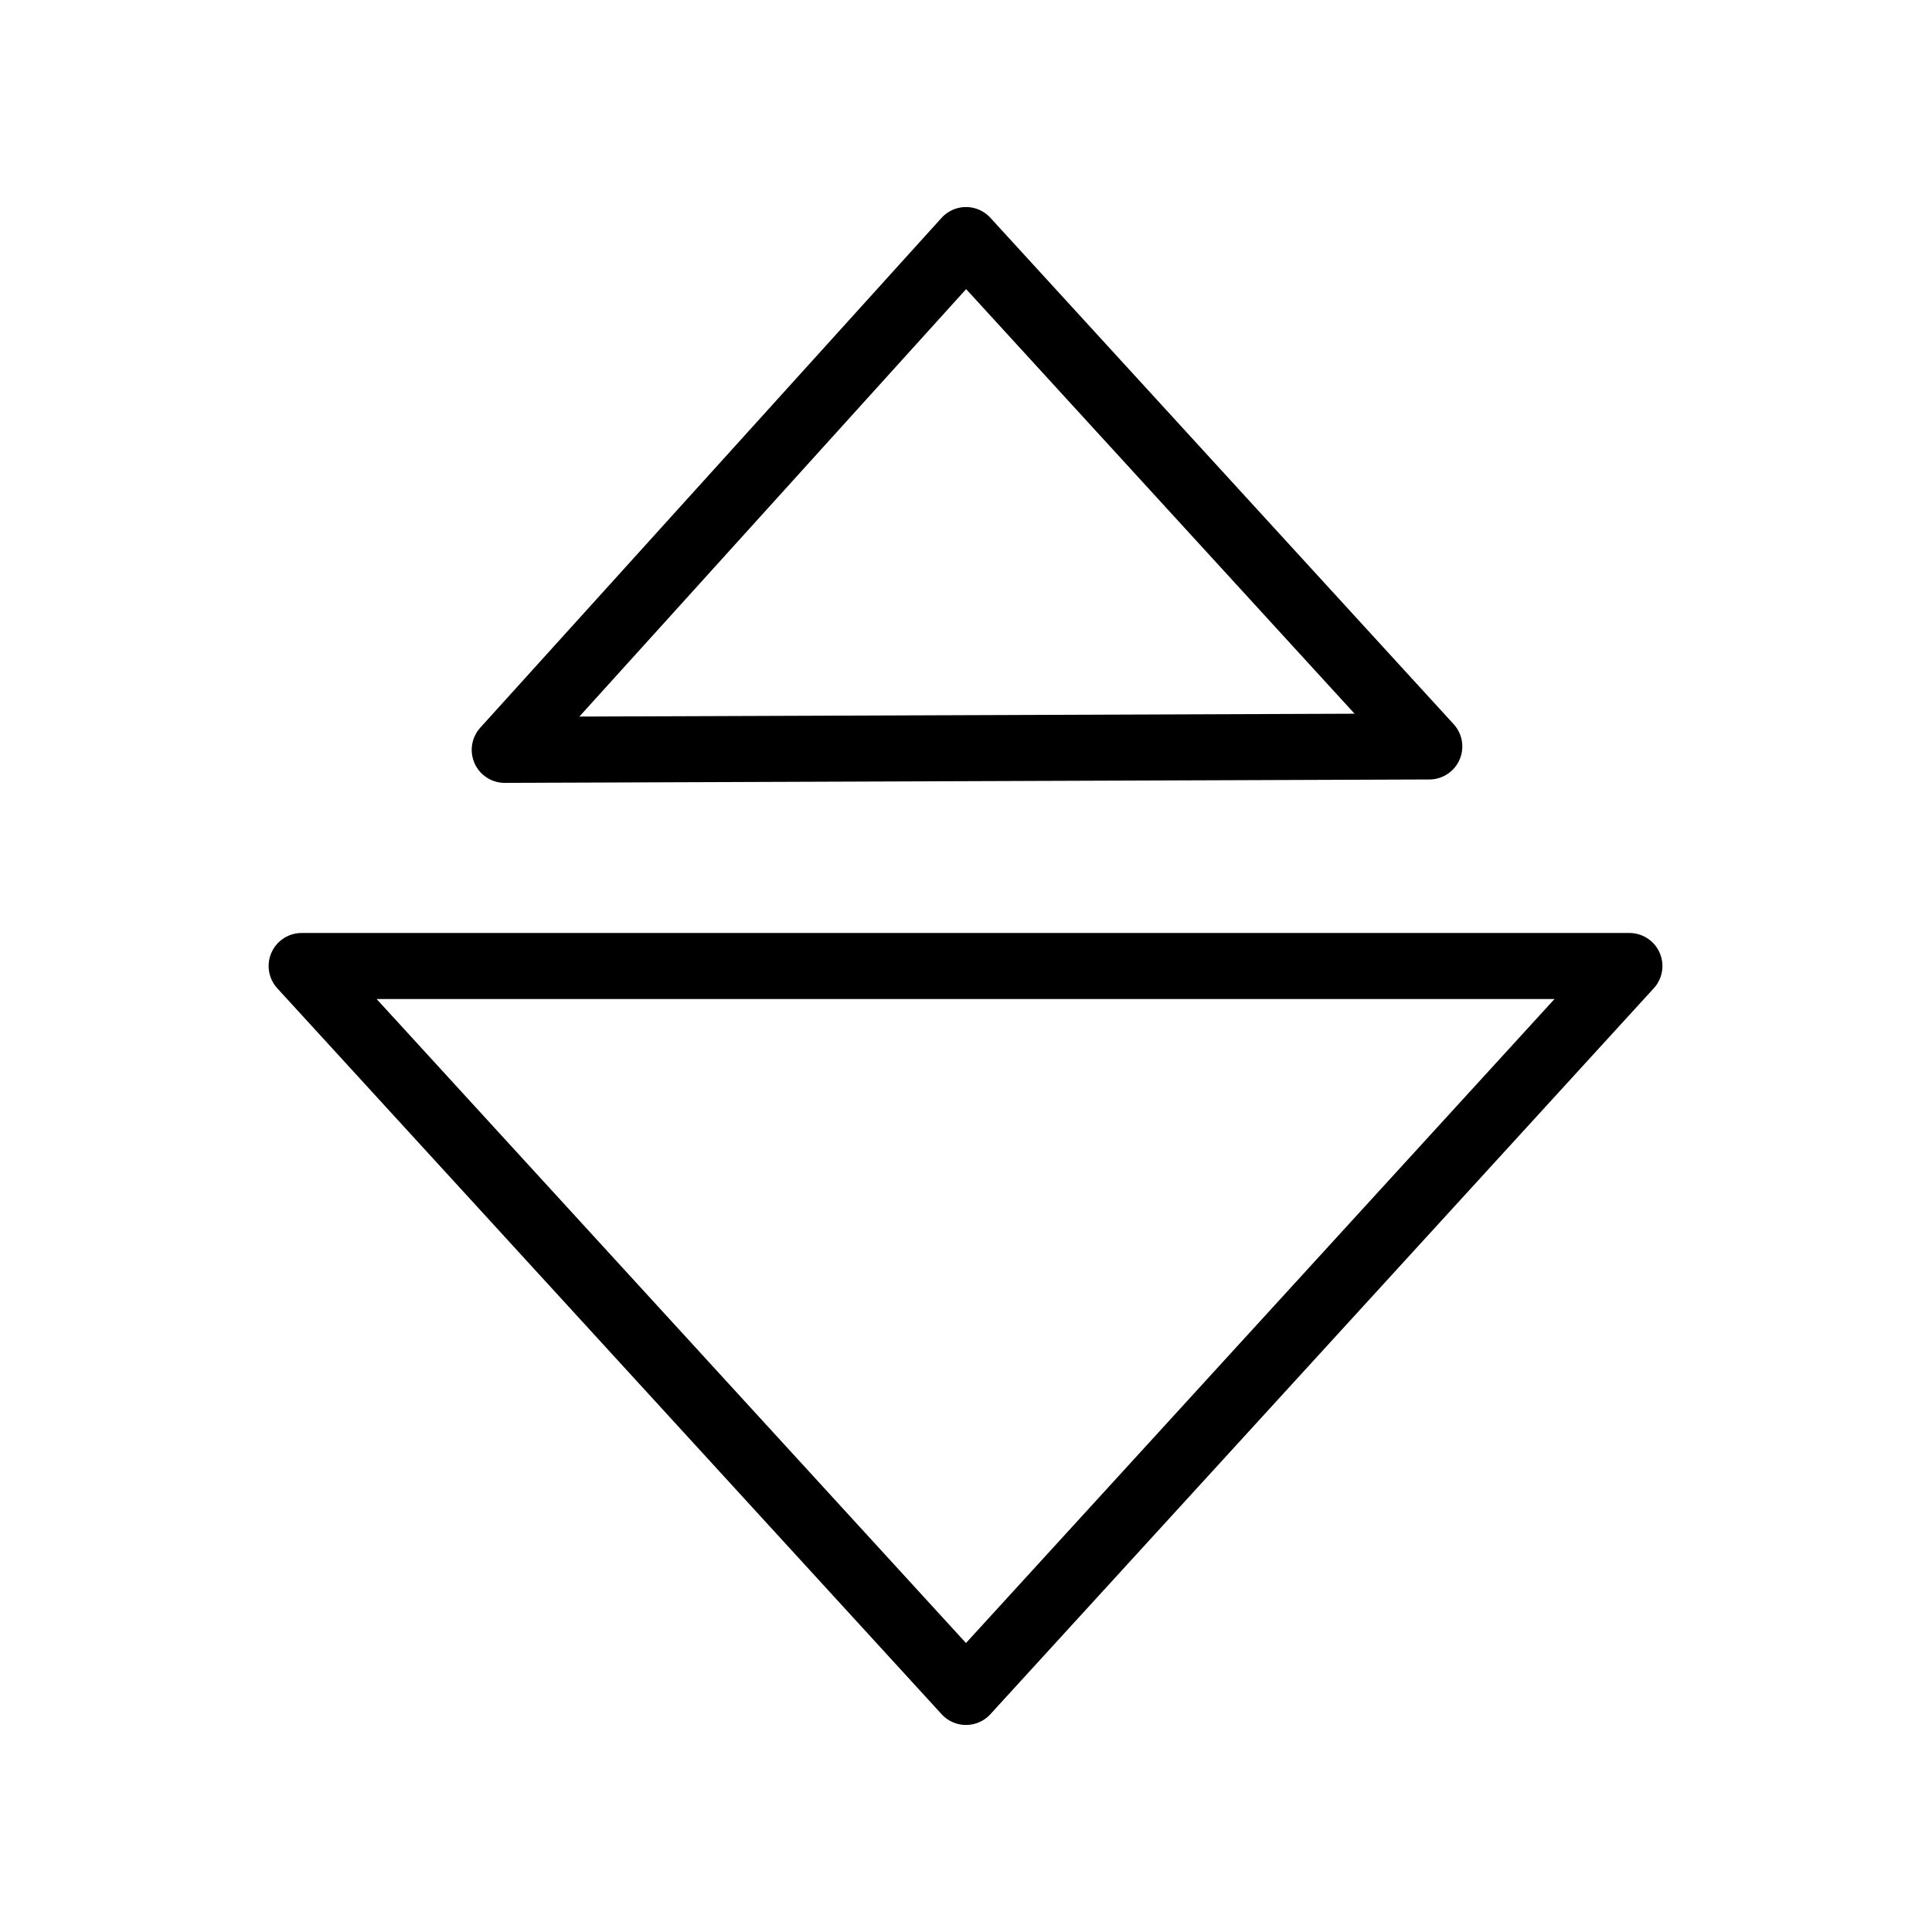 <?xml version="1.0" encoding="UTF-8" standalone="no"?>
<!DOCTYPE svg PUBLIC "-//W3C//DTD SVG 1.1//EN" "http://www.w3.org/Graphics/SVG/1.1/DTD/svg11.dtd">
<svg width="100%" height="100%" viewBox="0 0 1024 1024" version="1.1" xmlns="http://www.w3.org/2000/svg" xmlns:xlink="http://www.w3.org/1999/xlink" xml:space="preserve" xmlns:serif="http://www.serif.com/" style="fill-rule:evenodd;clip-rule:evenodd;stroke-linecap:round;stroke-linejoin:round;stroke-miterlimit:1.5;">
    <path d="M159.873,512L512,896.766L863.619,512L159.873,512Z" style="fill:none;stroke:black;stroke-width:35px;"/>
    <path d="M267.517,397.443L757.555,395.637L512,127.234L267.517,397.443Z" style="fill:none;stroke:black;stroke-width:35px;"/>
</svg>
